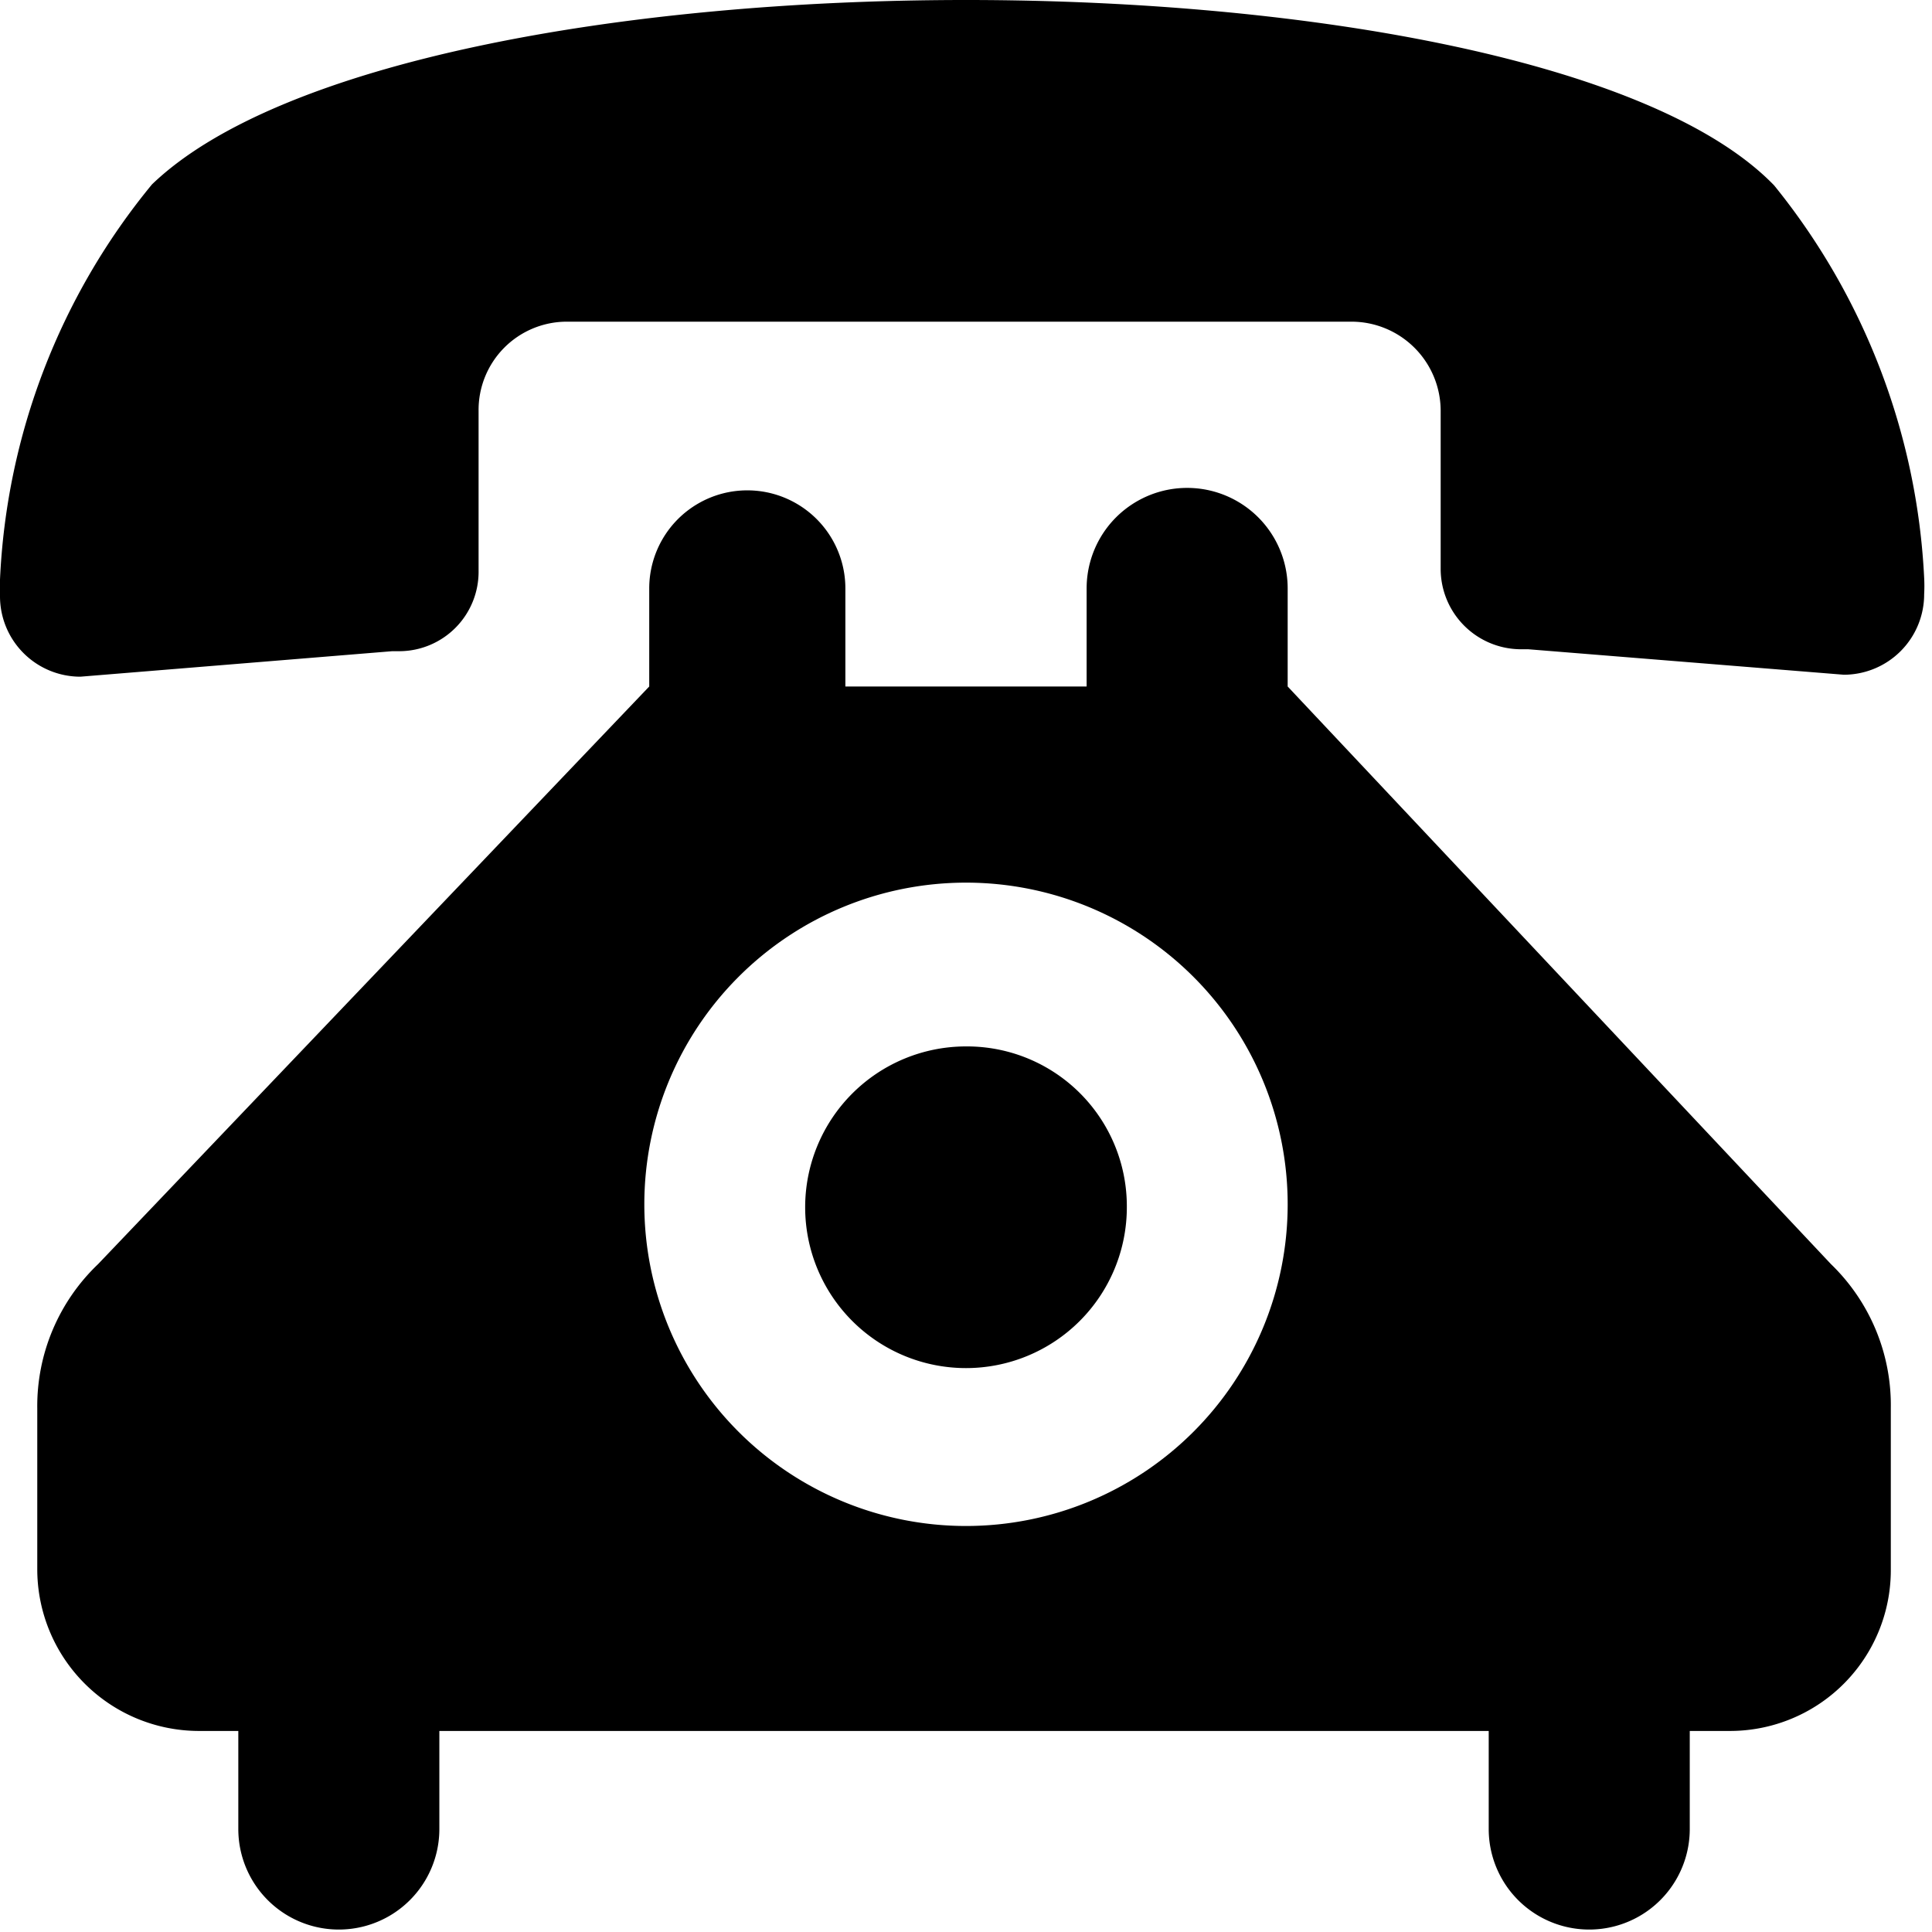 <svg id="Layer_1" data-name="Layer 1" xmlns="http://www.w3.org/2000/svg" viewBox="0 0 19.7 19.7"><title>icon-tel</title><path d="M9.85,0c-3.51,0-7,.63-8.3,1.88A6.82,6.82,0,0,0,0,5.91a1.59,1.59,0,0,0,0,.17.82.82,0,0,0,.82.82L4,6.64l.08,0a.81.81,0,0,0,.8-.82V4.19a.9.9,0,0,1,.9-.91h8a.91.91,0,0,1,.91.91V5.8a.82.82,0,0,0,.8.82l.09,0,3.22.26a.82.82,0,0,0,.82-.82,1.59,1.59,0,0,0,0-.17,6.89,6.89,0,0,0-1.53-4C16.87.63,13.36,0,9.85,0Zm0,10.67a1.64,1.64,0,1,0,1.64,1.64A1.63,1.63,0,0,0,9.85,10.67ZM8.62,7V6a1,1,0,1,0-2,0V7L1,12.89a2,2,0,0,0-.62,1.47V16a1.65,1.65,0,0,0,1.64,1.65h.41v1a1,1,0,1,0,2.05,0v-1H15.18v1a1,1,0,1,0,2.05,0v-1h.41A1.64,1.64,0,0,0,19.28,16V14.36a2,2,0,0,0-.61-1.47L13.13,7V6a1,1,0,1,0-2.05,0V7ZM9.85,9a3.28,3.28,0,1,1-3.28,3.28A3.28,3.28,0,0,1,9.85,9Z"/></svg>